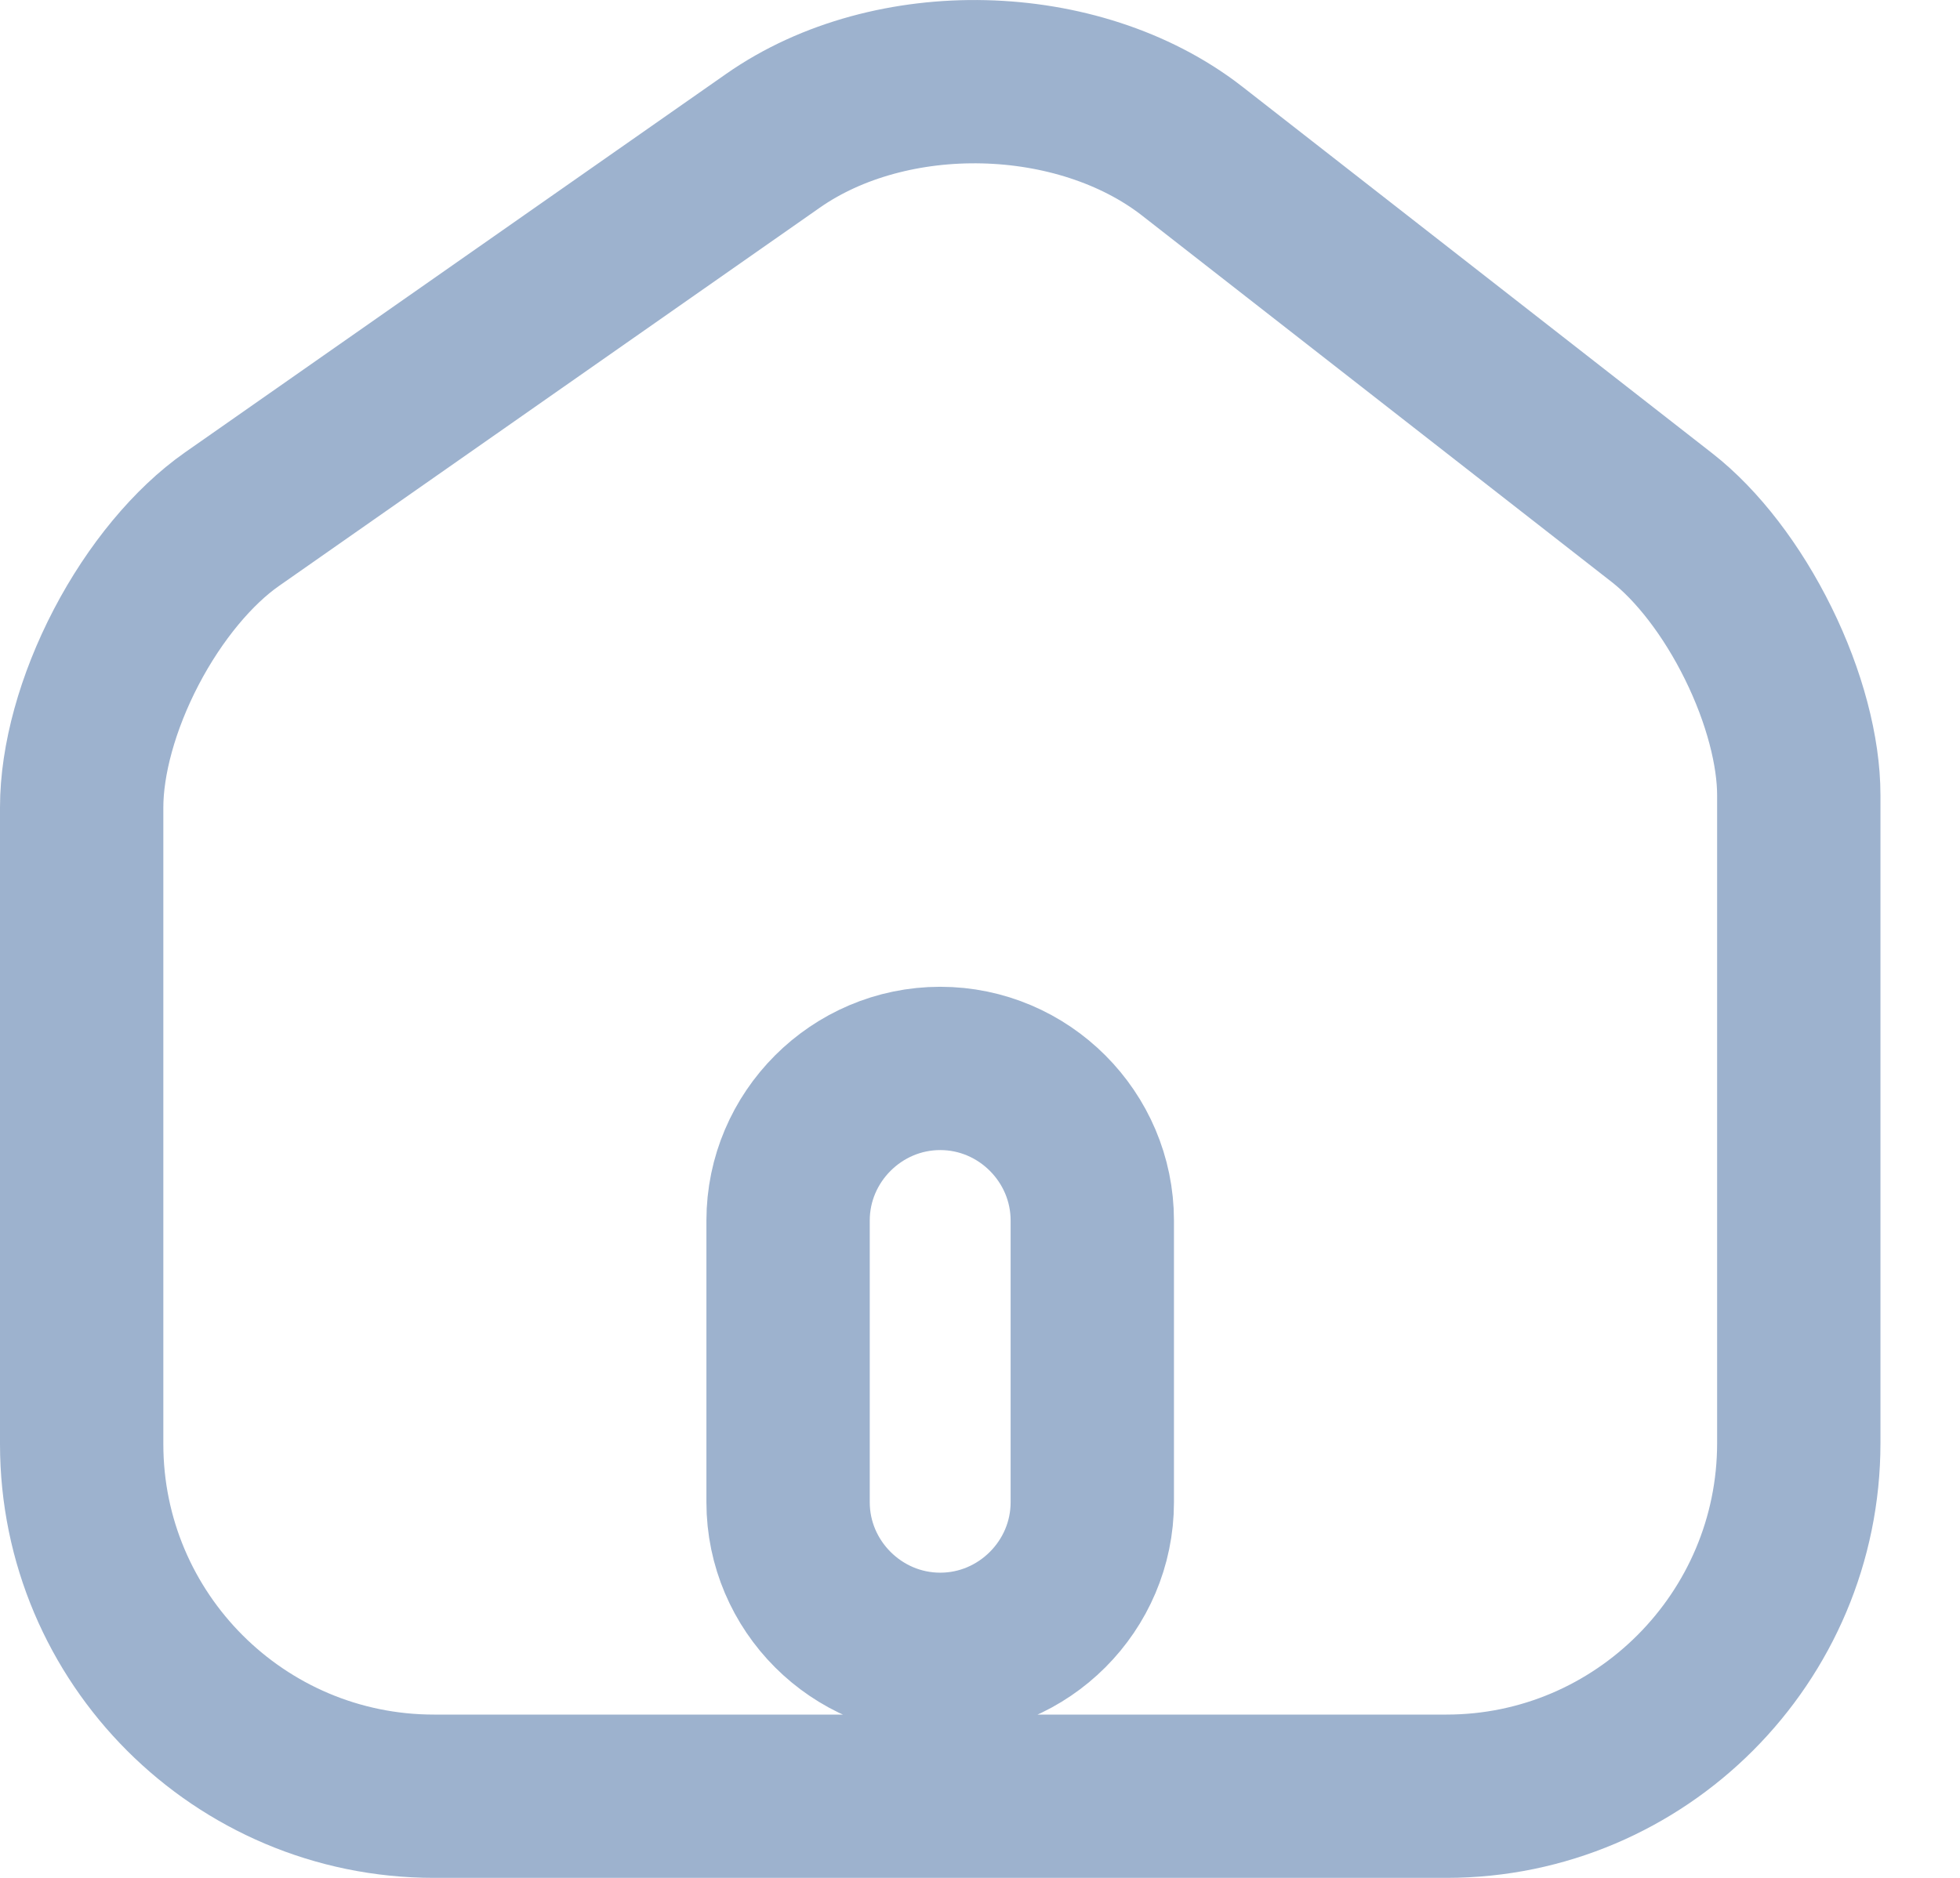 <svg width="24" height="23" viewBox="0 0 24 23" fill="none" xmlns="http://www.w3.org/2000/svg">
<path d="M9.464 1.725L9.464 1.725C10.911 0.712 13.2 0.769 14.591 1.845C14.591 1.845 14.592 1.846 14.592 1.846L20.352 6.341L20.352 6.341C20.78 6.675 21.208 7.226 21.53 7.88C21.853 8.535 22.026 9.206 22.026 9.739V17.675C22.026 20.058 20.09 22 17.712 22H5.314C2.933 22 1 20.067 1 17.686V9.889C1 9.311 1.192 8.604 1.545 7.927C1.898 7.251 2.368 6.69 2.839 6.36L9.464 1.725ZM9.65 18.399C9.65 19.423 10.489 20.262 11.513 20.262C12.537 20.262 13.375 19.423 13.375 18.399V14.949C13.375 13.925 12.537 13.086 11.513 13.086C10.489 13.086 9.65 13.925 9.65 14.949V18.399Z" stroke="#9DB2CE" stroke-width="2"/>
</svg>
